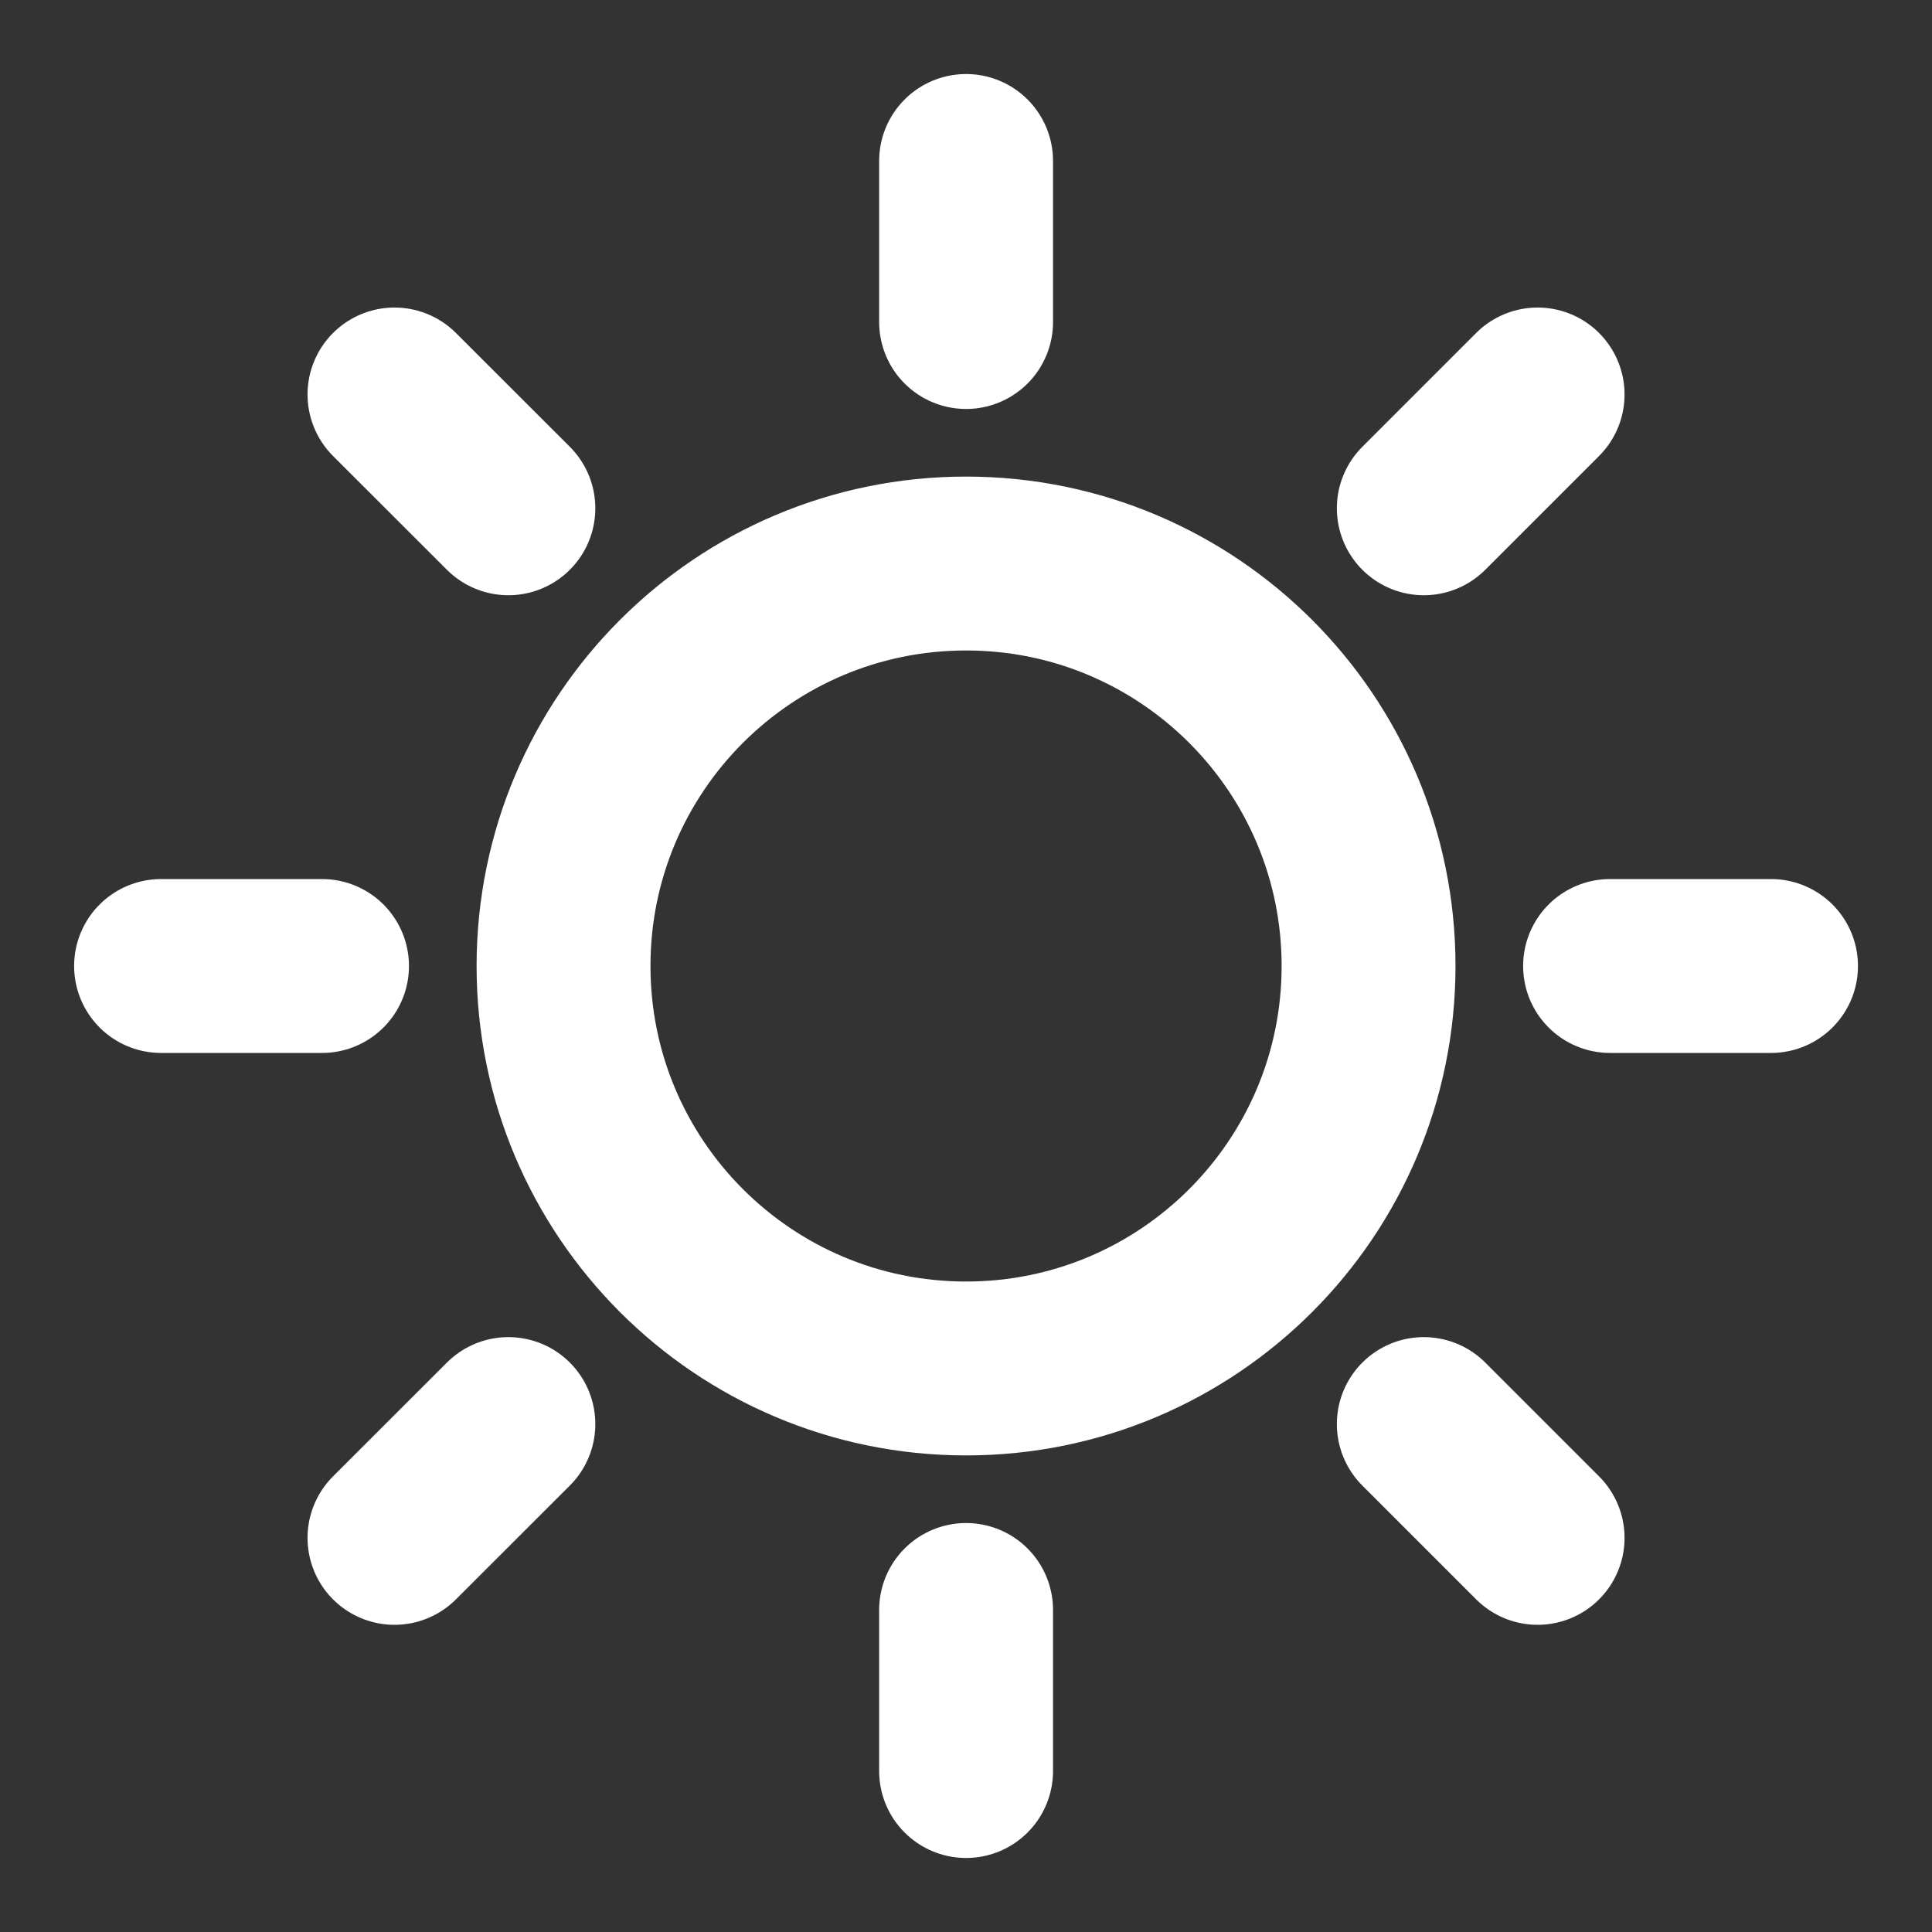<svg width="22" height="22" viewBox="0 0 22 22" fill="none" xmlns="http://www.w3.org/2000/svg">
<rect x="0" y="0" width="22" height="22" fill="#333333" stroke="none"/>
<g clip-path="url(#clip0_216_993)">
<path d="M11.001 1.833V3.667M11.001 18.333V20.167M3.667 11H1.834M5.789 5.788L4.492 4.492M16.213 5.788L17.509 4.492M5.789 16.216L4.492 17.512M16.213 16.216L17.509 17.512M20.167 11H18.334M15.584 11C15.584 13.531 13.532 15.583 11.001 15.583C8.469 15.583 6.417 13.531 6.417 11C6.417 8.469 8.469 6.417 11.001 6.417C13.532 6.417 15.584 8.469 15.584 11Z" stroke="white" stroke-width="1.98" stroke-linecap="round" stroke-linejoin="round"/>
</g>
<defs>
<clipPath id="clip0_216_993">
<rect width="22" height="22" fill="white"/>
</clipPath>
</defs>
</svg>
